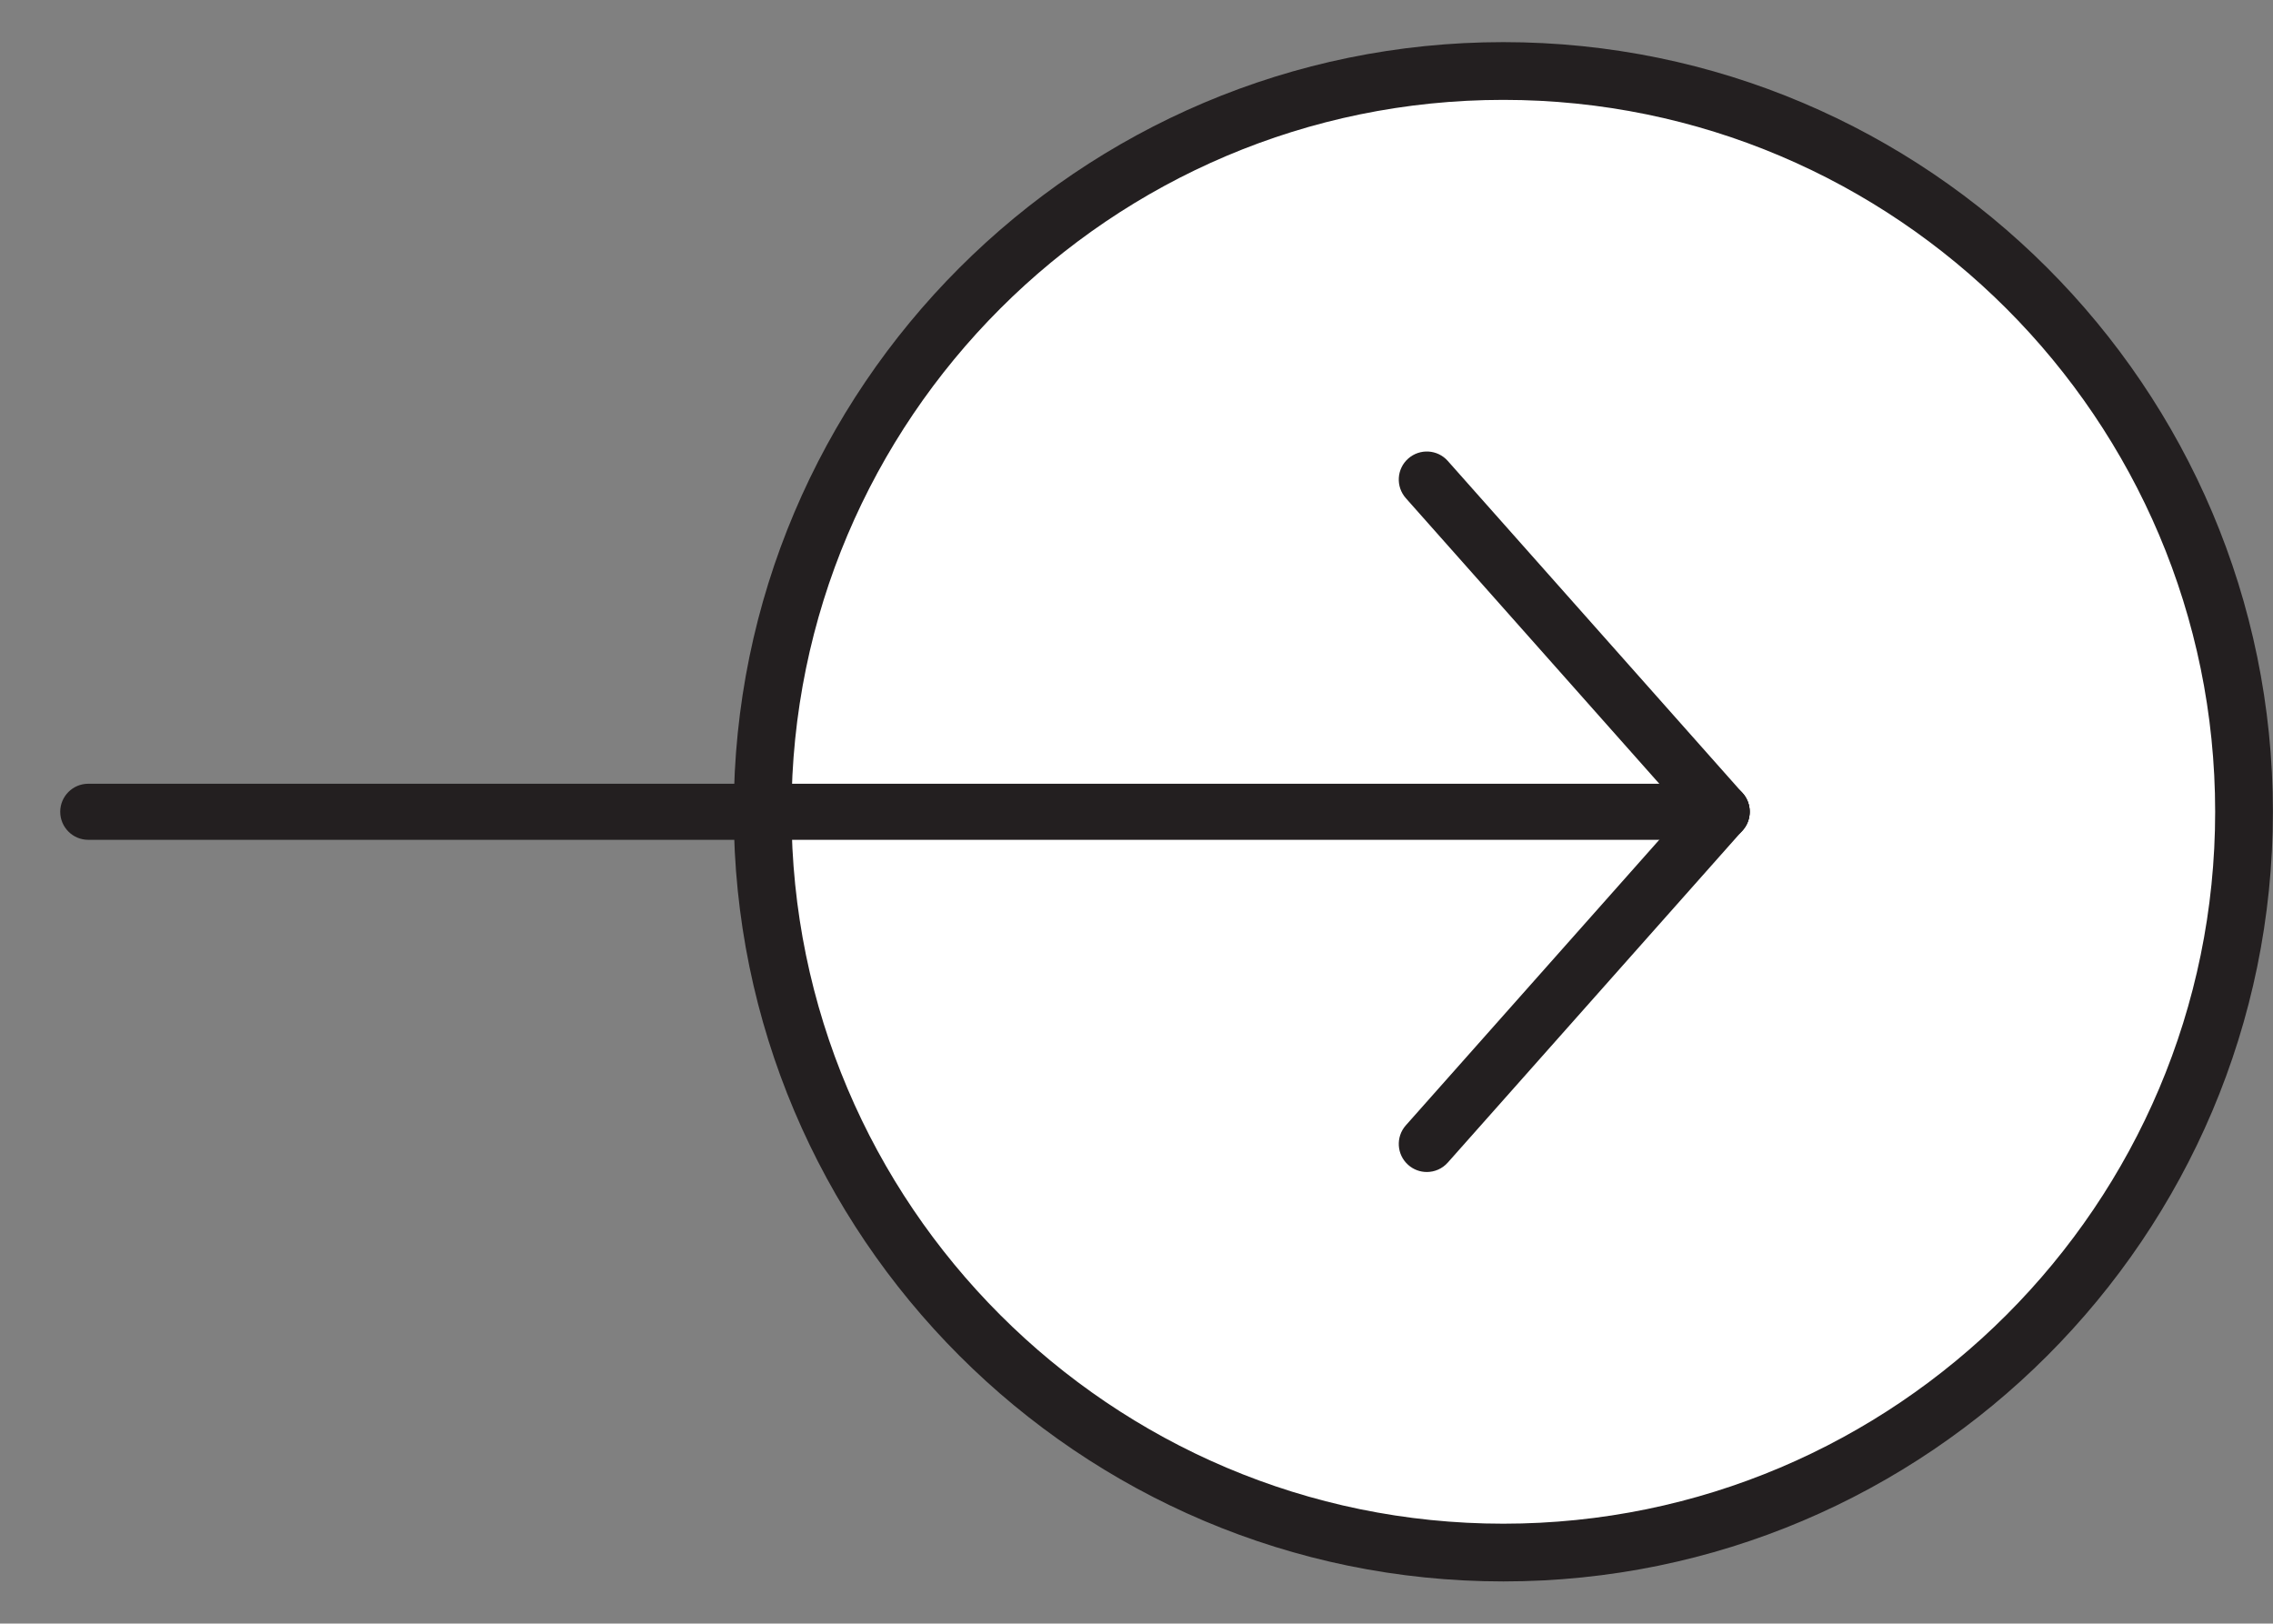 <?xml version="1.0" encoding="UTF-8"?>
<svg id="Layer_1" xmlns="http://www.w3.org/2000/svg" version="1.1" viewBox="0 0 420.86 300.58">
  <rect x="0" y="0" width="420.86" height="300.58" fill="#808080" stroke="none"/>
  <!-- Generator: Adobe Illustrator 29.1.0, SVG Export Plug-In . SVG Version: 2.1.0 Build 142)  -->
  <defs>
    <style>
      .st0 {
        fill: #231f20;
      }

      .st1 {
        fill: #fff;
      }
    </style>
  </defs>
  <g>
    <circle class="st1" cx="278.35" cy="150.29" r="137.15"/>
    <path class="st0" d="M278.35,292.78c-78.57,0-142.49-63.92-142.49-142.49S199.78,7.8,278.35,7.8c78.57,0,142.49,63.92,142.49,142.49,0,78.57-63.92,142.49-142.49,142.49ZM278.35,18.49c-72.68,0-131.8,59.13-131.8,131.8,0,72.68,59.13,131.8,131.8,131.8,72.68,0,131.8-59.13,131.8-131.8,0-72.68-59.13-131.8-131.8-131.8Z"/>
  </g>
  <g>
    <path class="st0" d="M318.78,155.48H16.34c-2.87,0-5.19-2.33-5.19-5.19s2.33-5.19,5.19-5.19h302.44c2.87,0,5.19,2.33,5.19,5.19s-2.33,5.19-5.19,5.19Z"/>
    <path class="st0" d="M264.19,216.98c-1.23,0-2.46-.43-3.45-1.31-2.15-1.9-2.34-5.19-.44-7.33l54.59-61.5c1.91-2.15,5.19-2.34,7.33-.44,2.15,1.9,2.34,5.19.44,7.33l-54.59,61.5c-1.03,1.16-2.45,1.75-3.89,1.75Z"/>
    <path class="st0" d="M318.78,155.48c-1.43,0-2.86-.59-3.89-1.75l-54.59-61.5c-1.9-2.15-1.71-5.43.44-7.33,2.15-1.9,5.43-1.71,7.33.44l54.59,61.5c1.9,2.15,1.71,5.43-.44,7.33-.99.88-2.22,1.31-3.45,1.31Z"/>
  </g>
</svg>